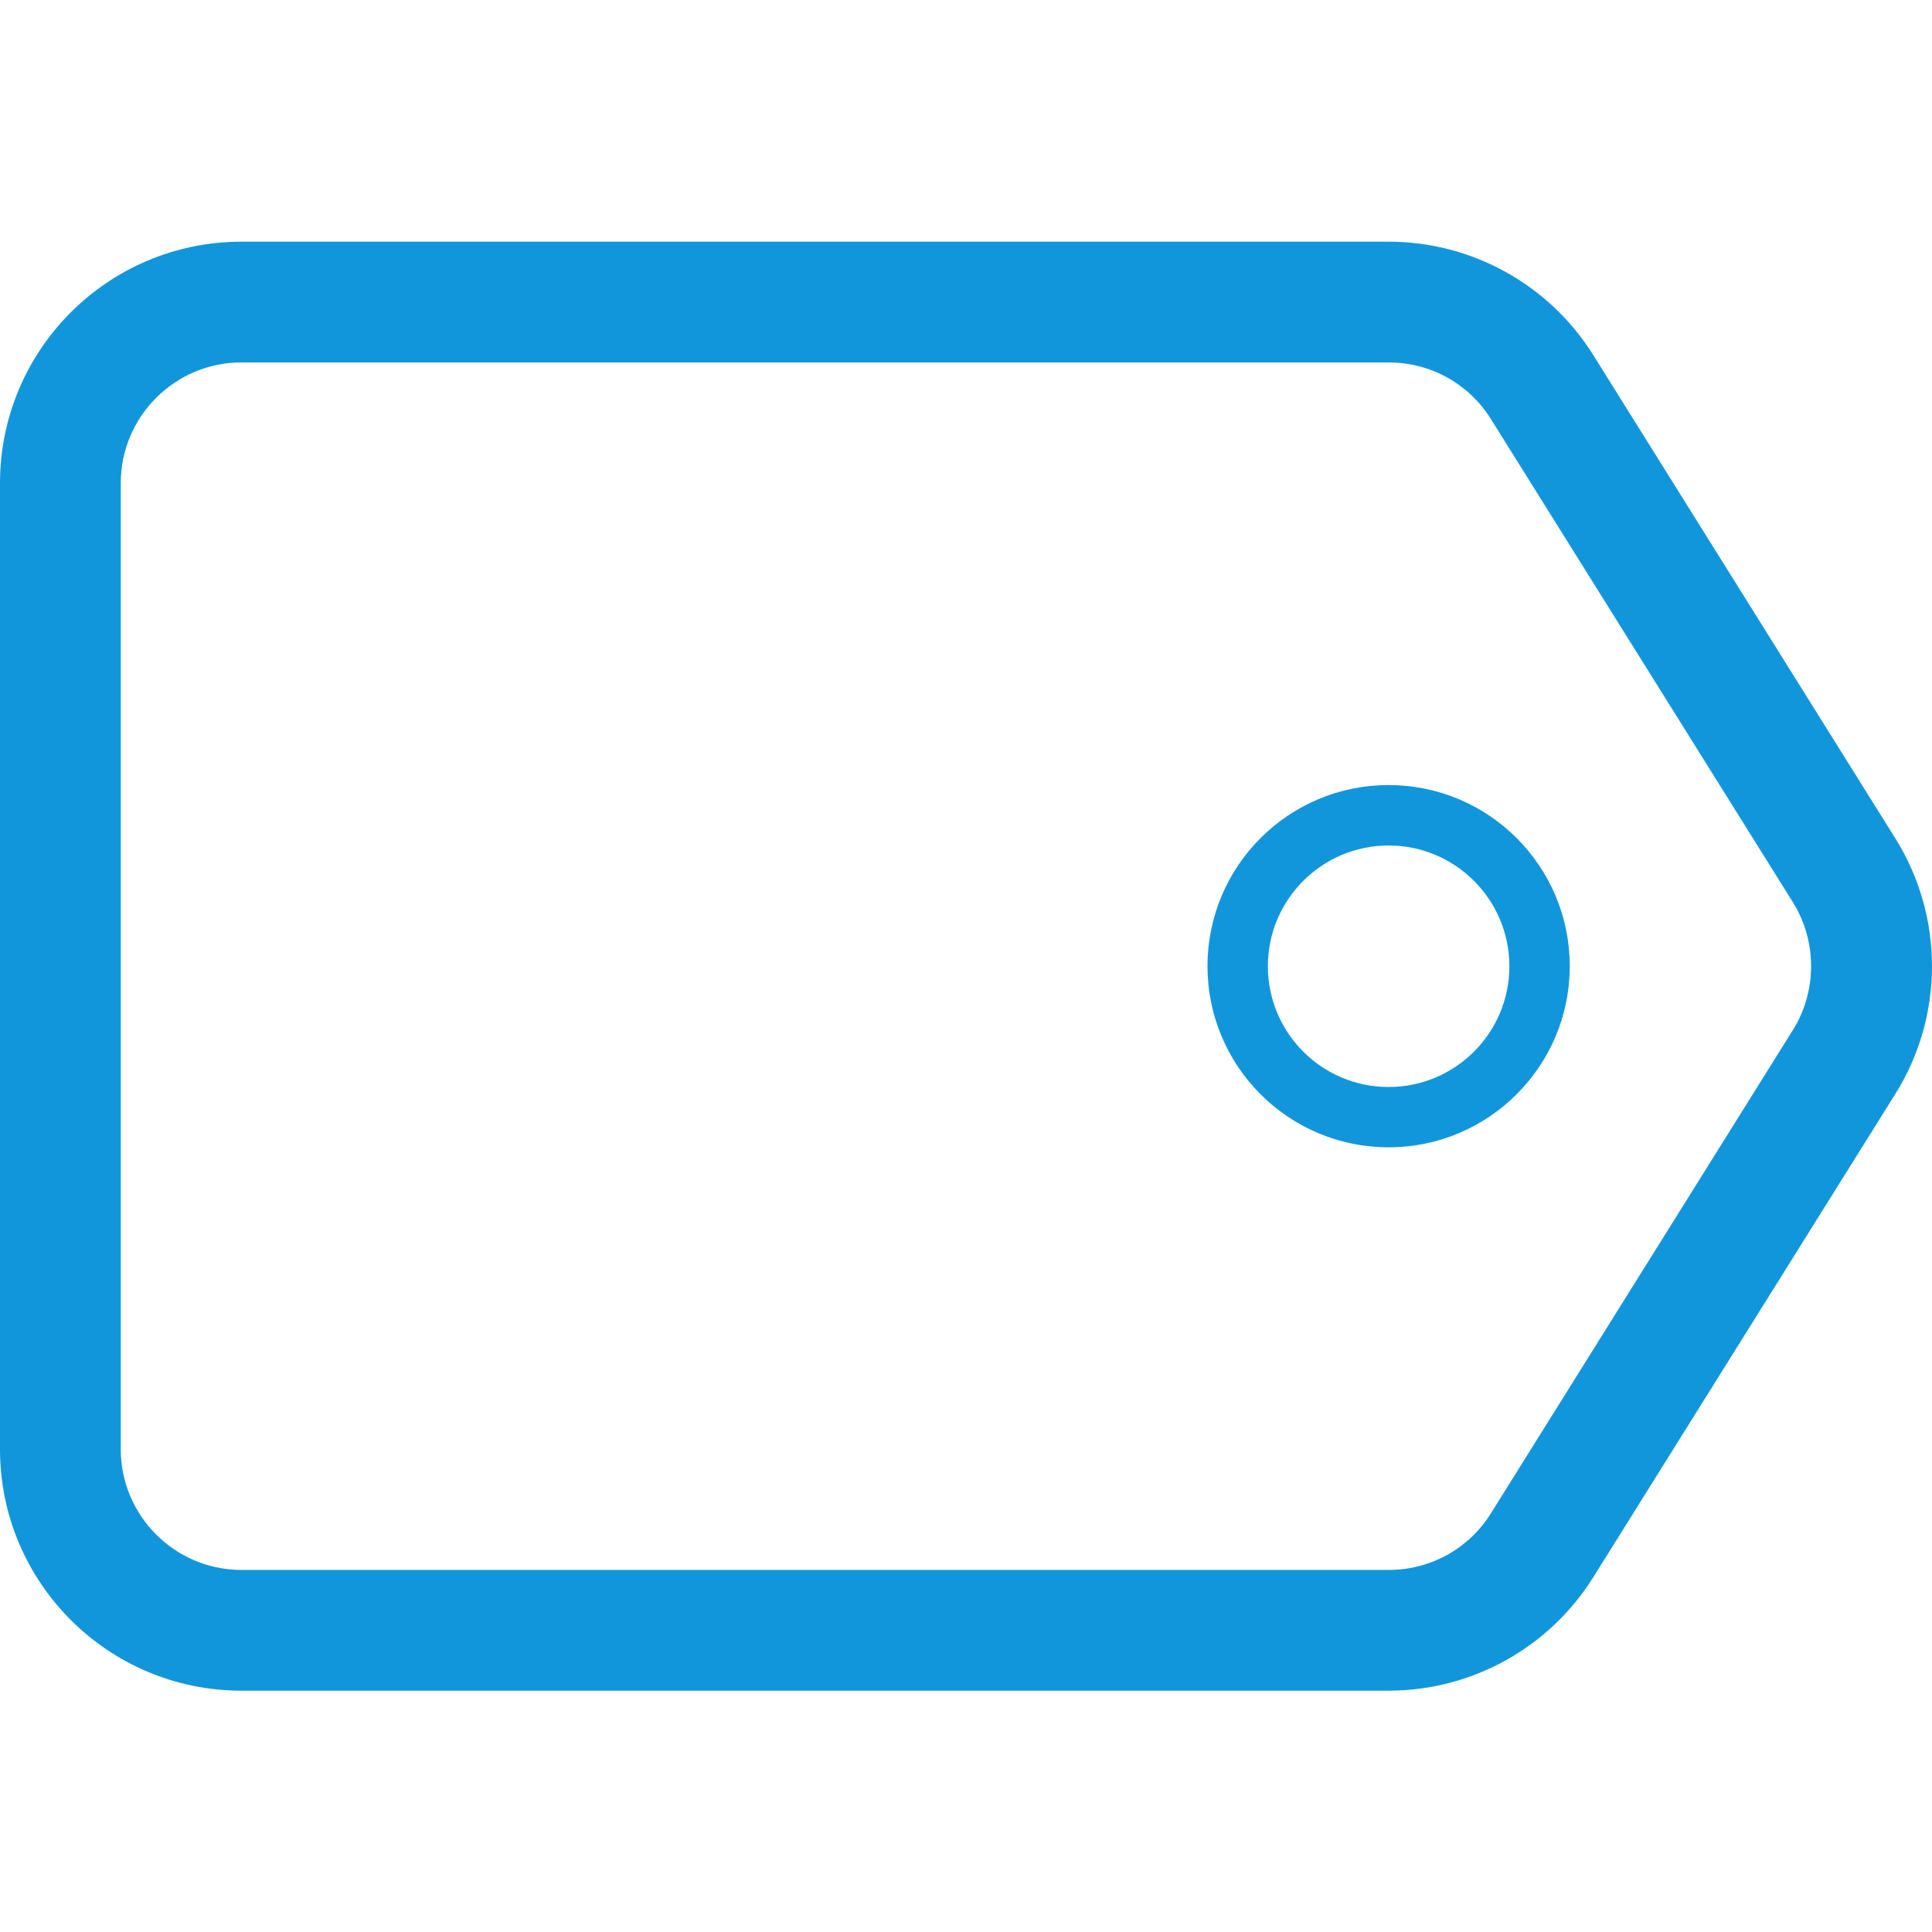 <?xml version="1.0" standalone="no"?><!DOCTYPE svg PUBLIC "-//W3C//DTD SVG 1.1//EN" "http://www.w3.org/Graphics/SVG/1.1/DTD/svg11.dtd"><svg t="1678427415686" class="icon" viewBox="0 0 1024 1024" version="1.1" xmlns="http://www.w3.org/2000/svg" p-id="5056" xmlns:xlink="http://www.w3.org/1999/xlink" width="20" height="20"><path d="M1004.512 444.256l-160-256c-23.36-37.408-64.384-60.16-108.512-60.16l-608 0c-70.688 0-128 57.312-128 128l0 512c0 70.688 57.312 128 128 128l608 0c44.128 0 85.12-22.752 108.512-60.192l160-256c25.984-41.44 25.984-94.144 0-135.648zM950.24 545.984l-160 256.064c-11.744 18.816-32.064 30.048-54.24 30.048l-608 0c-35.296 0-64-28.736-64-64l0-512c0-35.296 28.704-64 64-64l608 0c22.176 0 42.496 11.264 54.24 30.048l160 256c12.896 20.64 12.896 47.264 0 67.84zM736 416.096c-53.056 0-96 42.976-96 96s42.944 96 96 96c52.992 0 96-43.008 96-96 0-53.024-43.008-96-96-96zM736 576.128c-35.36 0-64-28.672-64-64s28.64-64 64-64c35.328 0 64 28.672 64 64s-28.672 64-64 64z" fill="#1296db" p-id="5057"></path></svg>